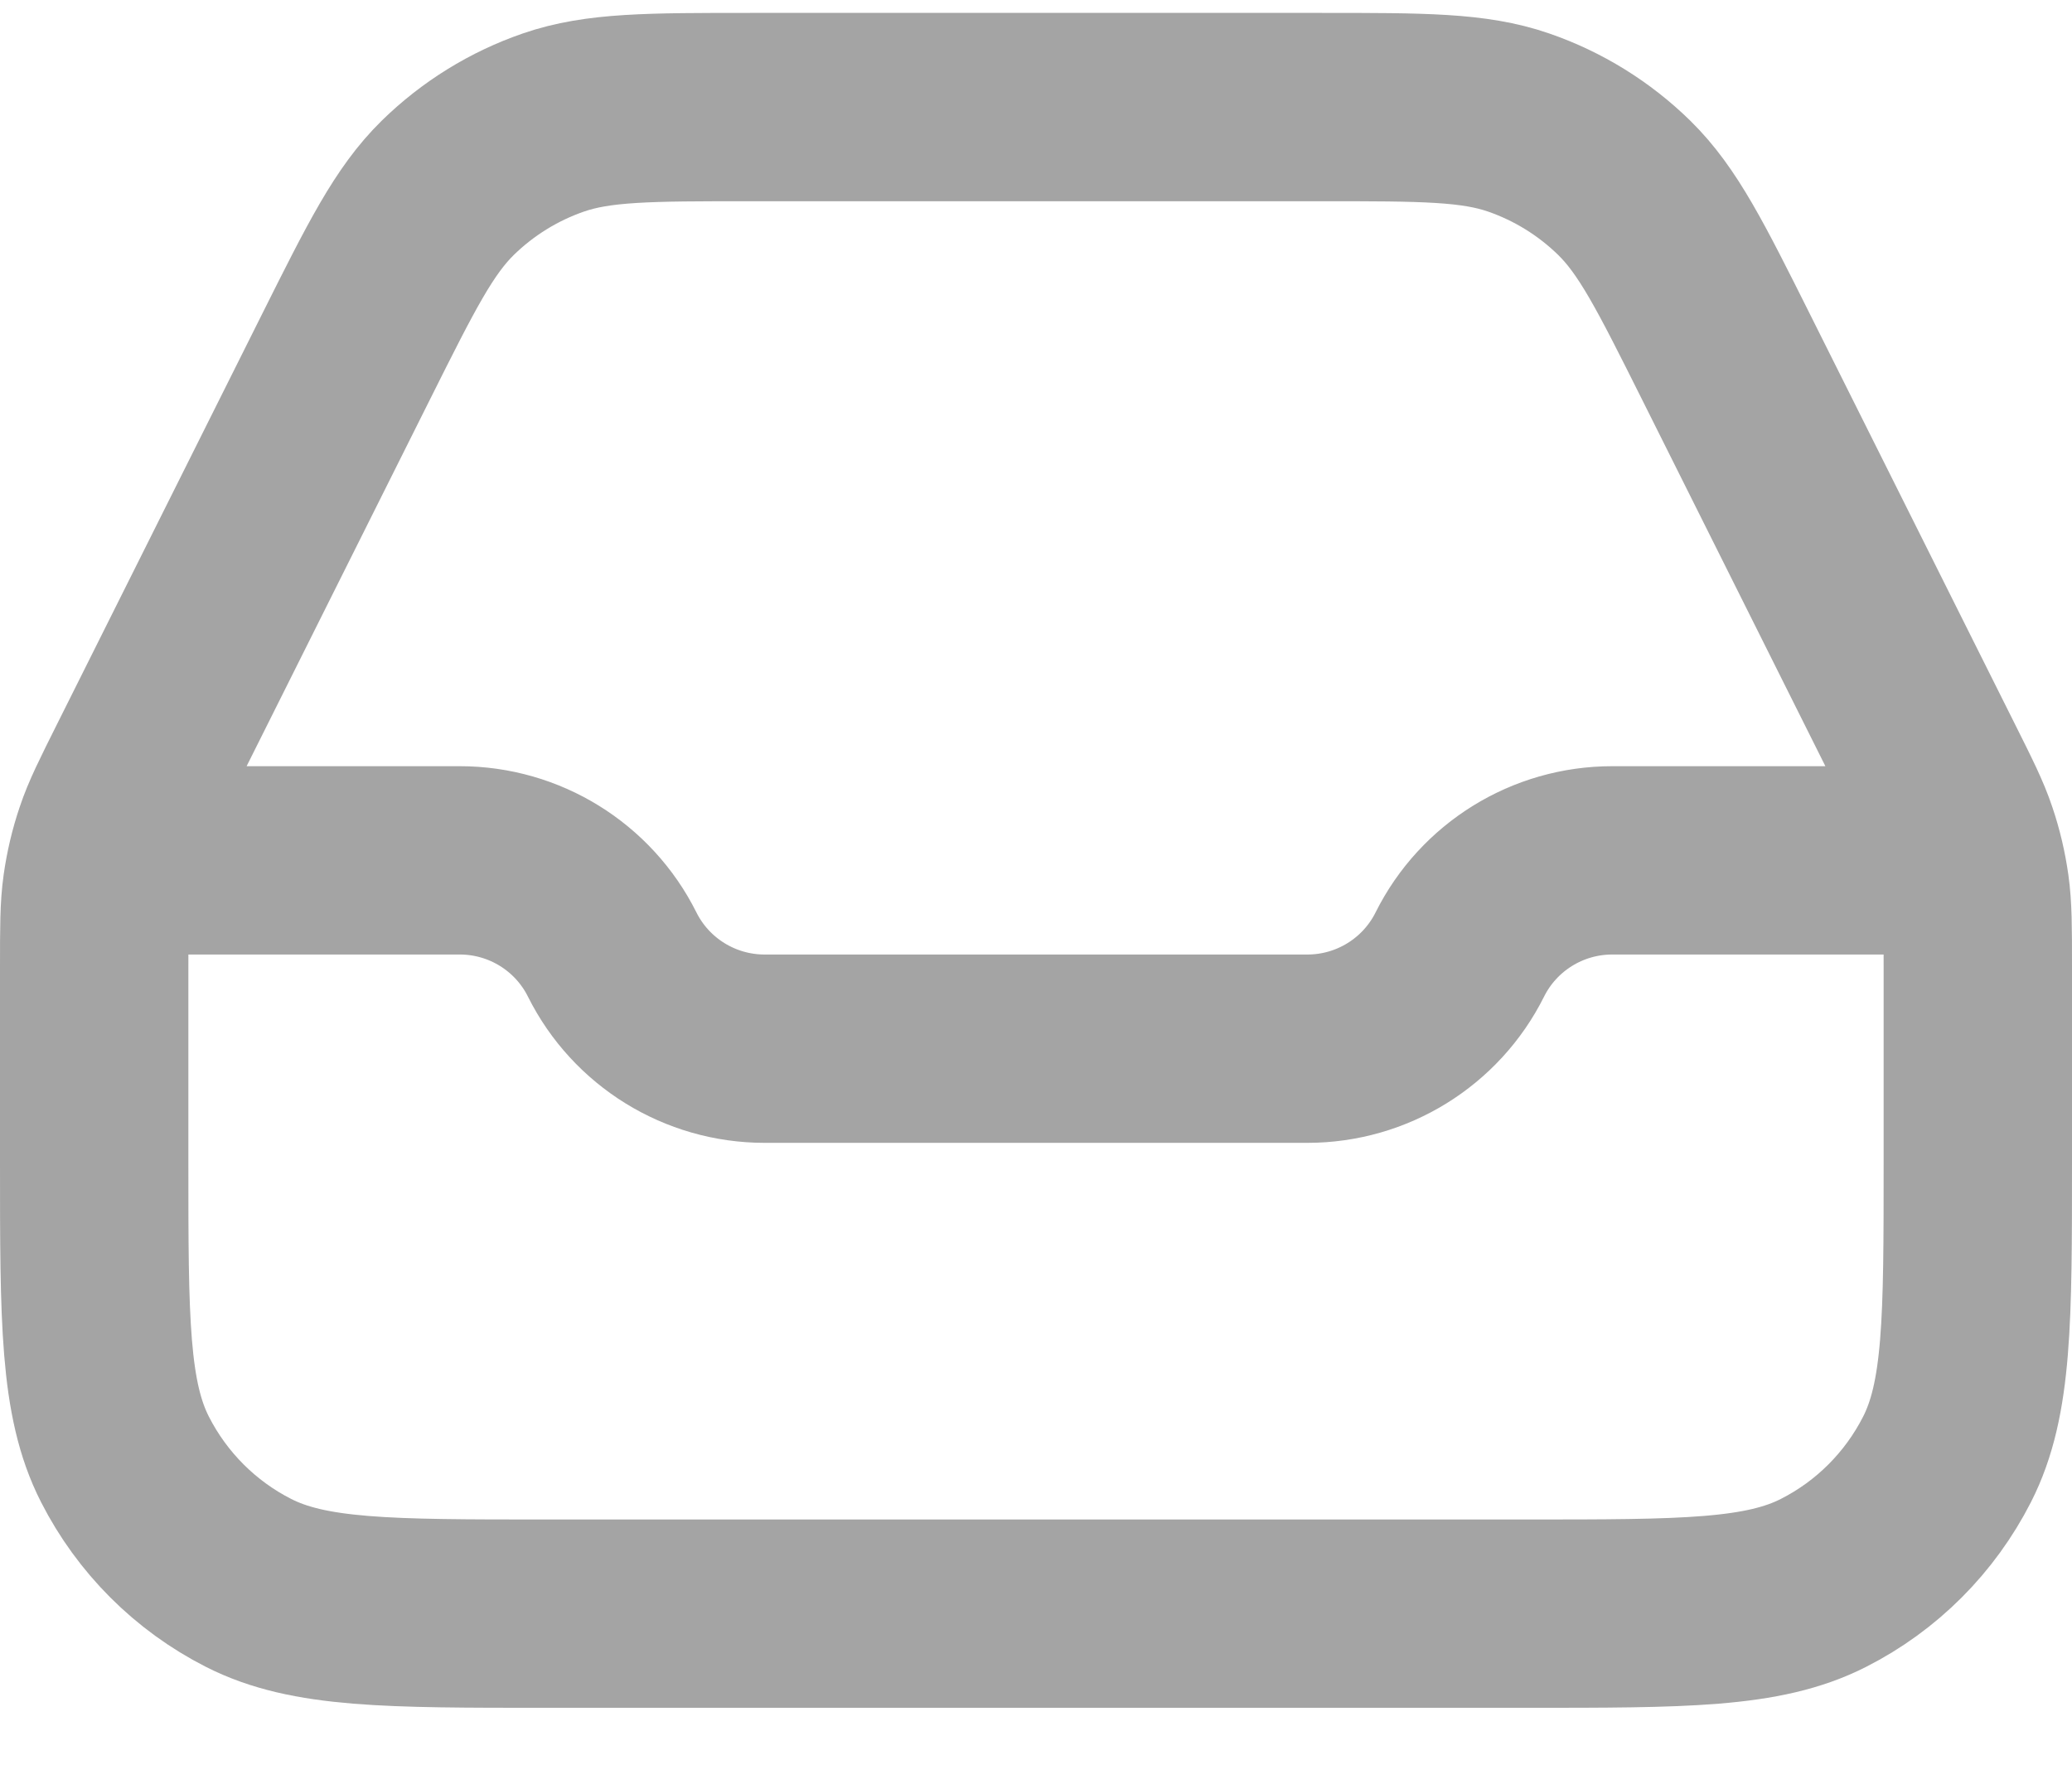<svg width="22" height="19" viewBox="0 0 22 19" fill="none" xmlns="http://www.w3.org/2000/svg">
<path d="M1.5 9.137H4.882C5.567 9.137 6.194 9.524 6.5 10.137C6.806 10.75 7.433 11.137 8.118 11.137H13.882C14.567 11.137 15.194 10.75 15.5 10.137C15.806 9.524 16.433 9.137 17.118 9.137H20.5M7.967 1.137H14.033C15.11 1.137 15.649 1.137 16.124 1.301C16.544 1.446 16.927 1.683 17.245 1.994C17.604 2.346 17.845 2.827 18.327 3.791L20.493 8.124C20.682 8.502 20.777 8.691 20.843 8.889C20.903 9.065 20.945 9.246 20.971 9.429C21 9.636 21 9.848 21 10.27V12.337C21 14.017 21 14.857 20.673 15.499C20.385 16.064 19.927 16.523 19.362 16.81C18.72 17.137 17.88 17.137 16.2 17.137H5.8C4.12 17.137 3.28 17.137 2.638 16.81C2.074 16.523 1.615 16.064 1.327 15.499C1 14.857 1 14.017 1 12.337V10.27C1 9.848 1 9.636 1.029 9.429C1.055 9.246 1.097 9.065 1.157 8.889C1.223 8.691 1.318 8.502 1.507 8.124L3.673 3.791C4.155 2.827 4.396 2.346 4.755 1.994C5.073 1.683 5.456 1.446 5.876 1.301C6.351 1.137 6.89 1.137 7.967 1.137Z" stroke="#A4A4A4" stroke-width="2" stroke-linecap="round" stroke-linejoin="round"/>
</svg>
